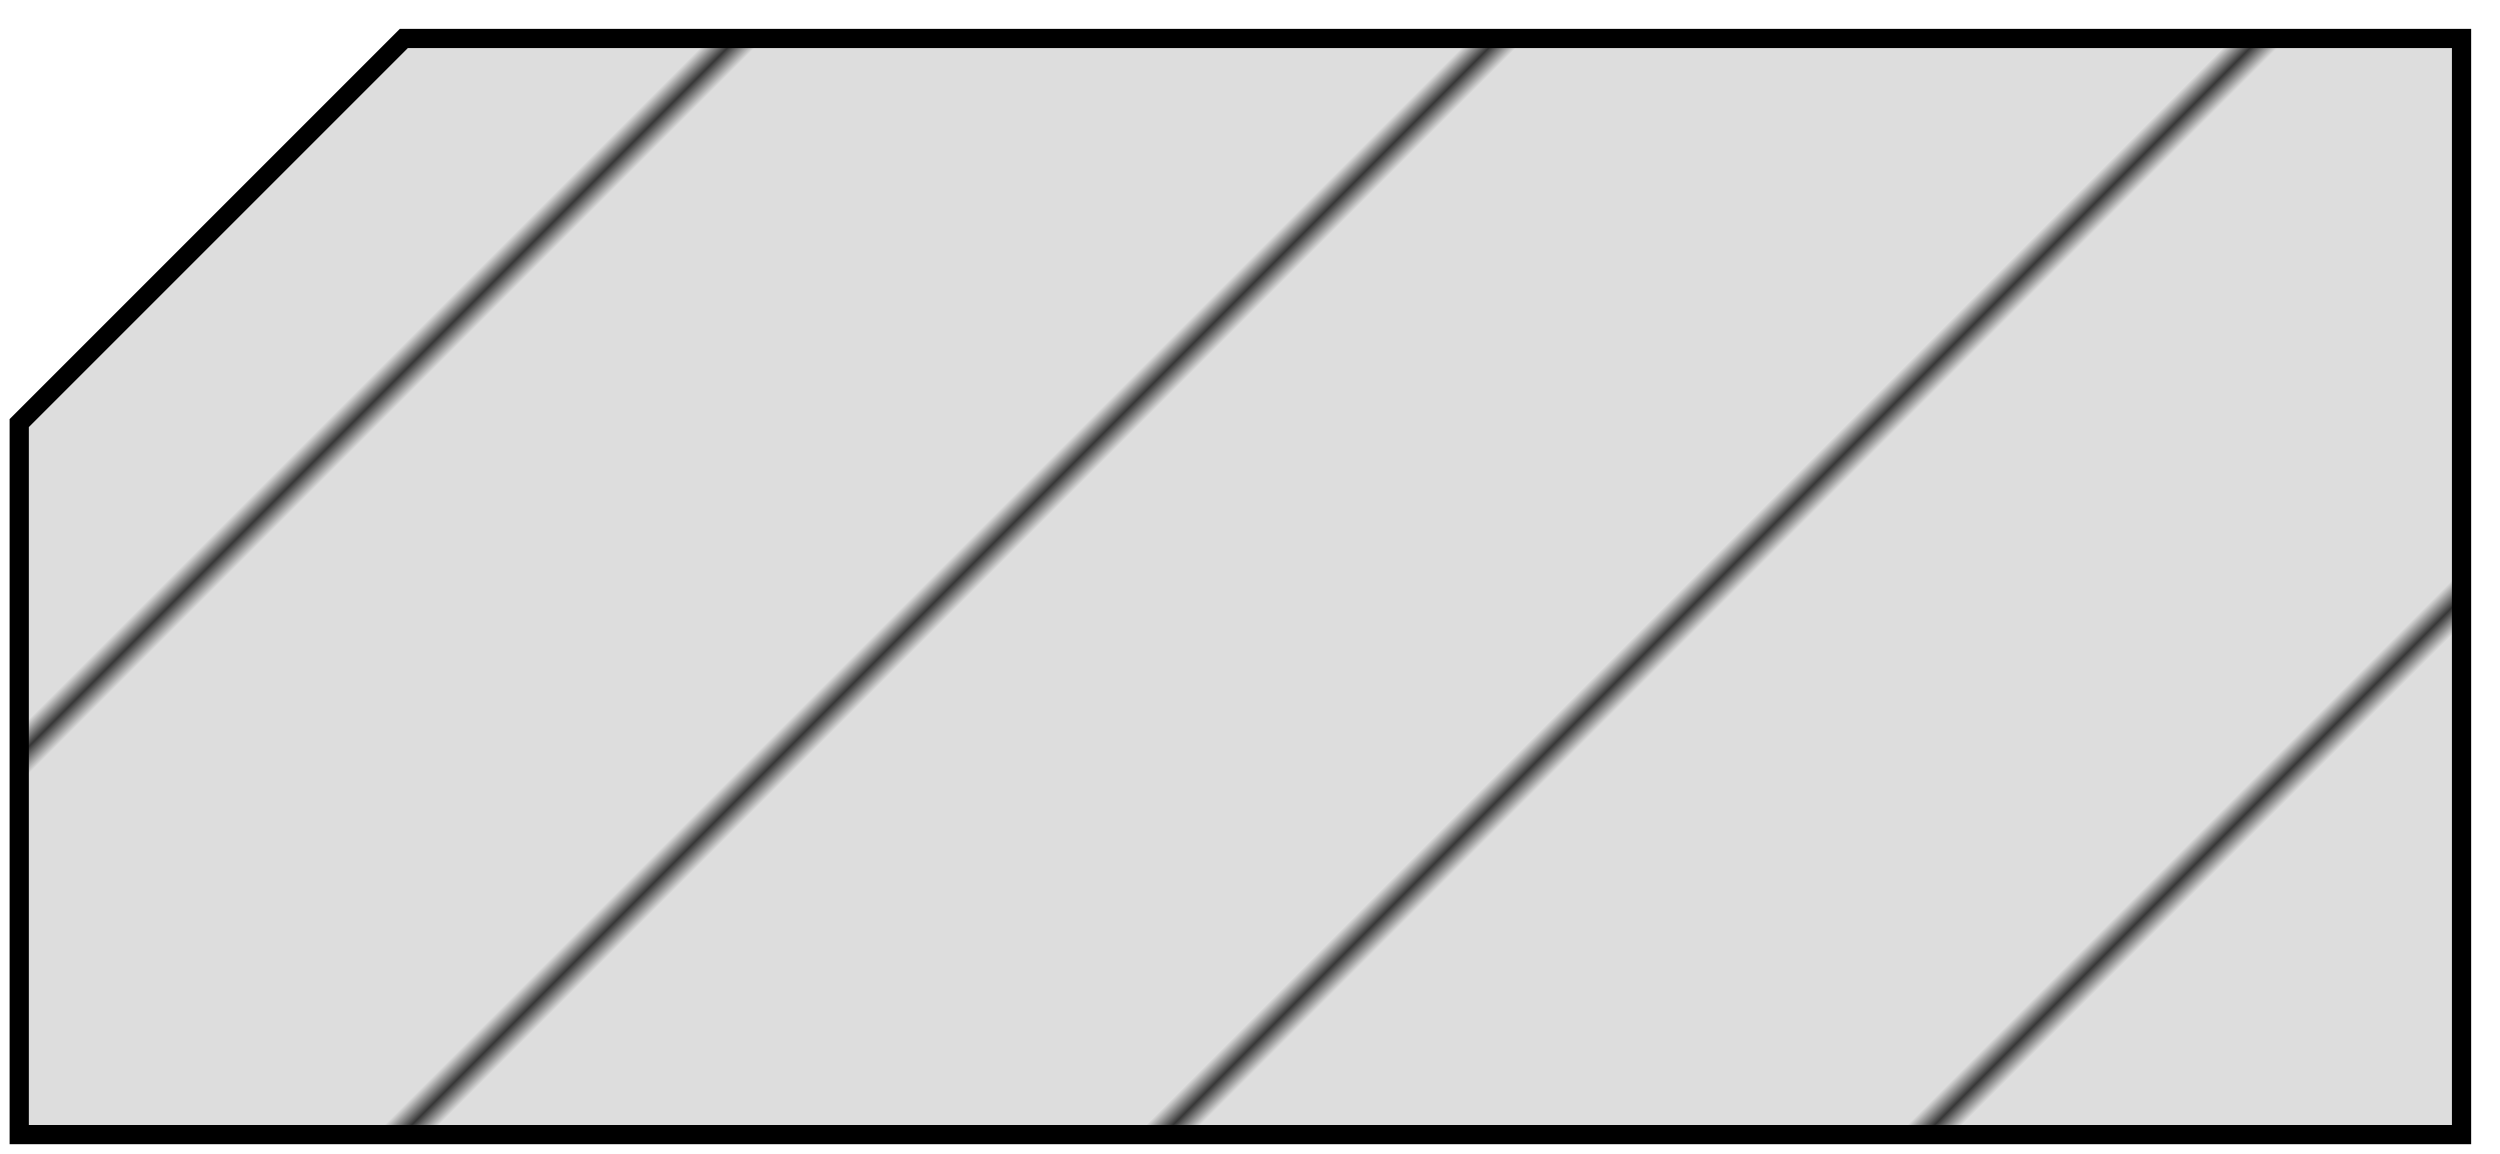 <svg width="130" height="60" xmlns="http://www.w3.org/2000/svg">
  <g>
  <title>Krawedz faza</title>
  <defs>
  <pattern id="pattern-stripe" width="28" height="20" patternUnits="userSpaceOnUse" patternTransform="rotate(45)">
    <rect width="30" height="30" fill="#ddd"></rect>
    <rect width="0.75" height="30" transform="translate(0,0)" fill="#000"></rect>
  </pattern>
  </defs>
  <path id="svg_3" d="m128,2l0,57l-127,0l0,-37l20,-20l104,0z" opacity="1" stroke="#000" fill="url(#pattern-stripe)"/>
  </g>
</svg>